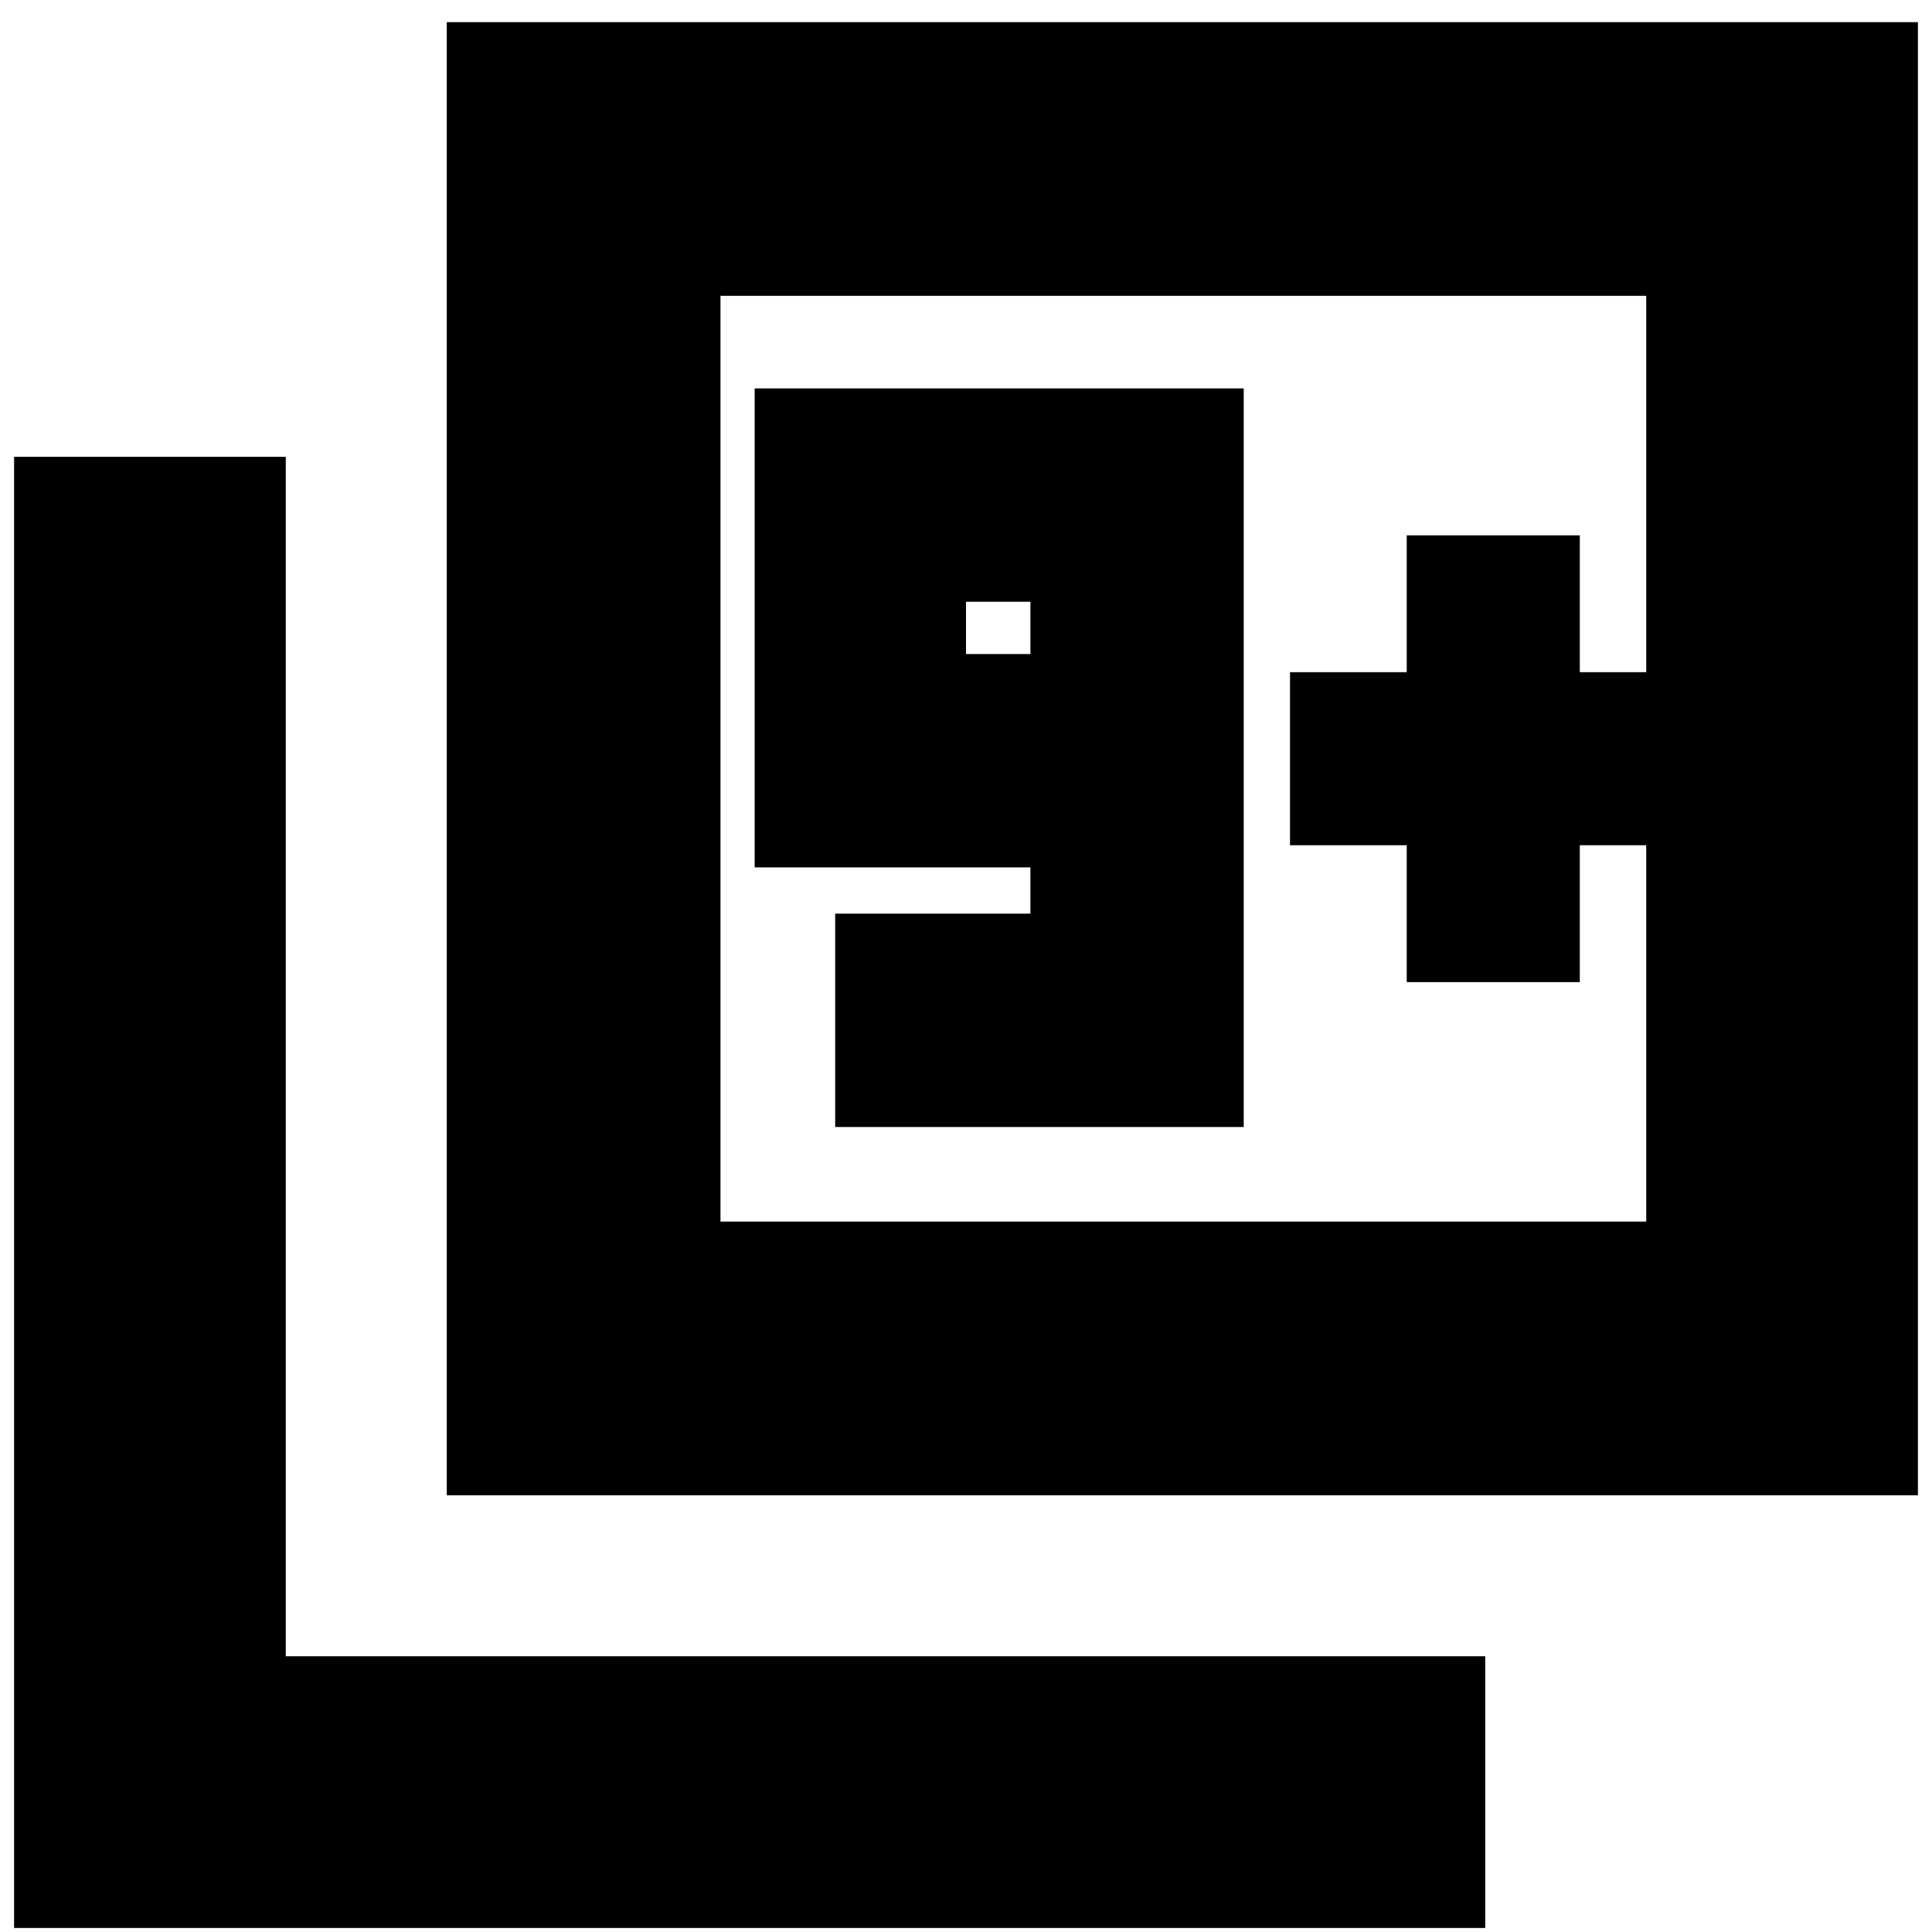 <svg xmlns="http://www.w3.org/2000/svg" height="24" viewBox="0 -960 960 960" width="24"><path d="M415-400h203v-367H375v238h137v23h-97v106Zm97-235h-32v-26h32v26ZM222-217v-732h731v732H222Zm136-136h460v-460H358v460ZM7-2v-731h135v596h596V-2H7Zm351-351v-460 460Zm341-119h86v-68h33v-86h-33v-68h-86v68h-58v86h58v68Z"/></svg>
